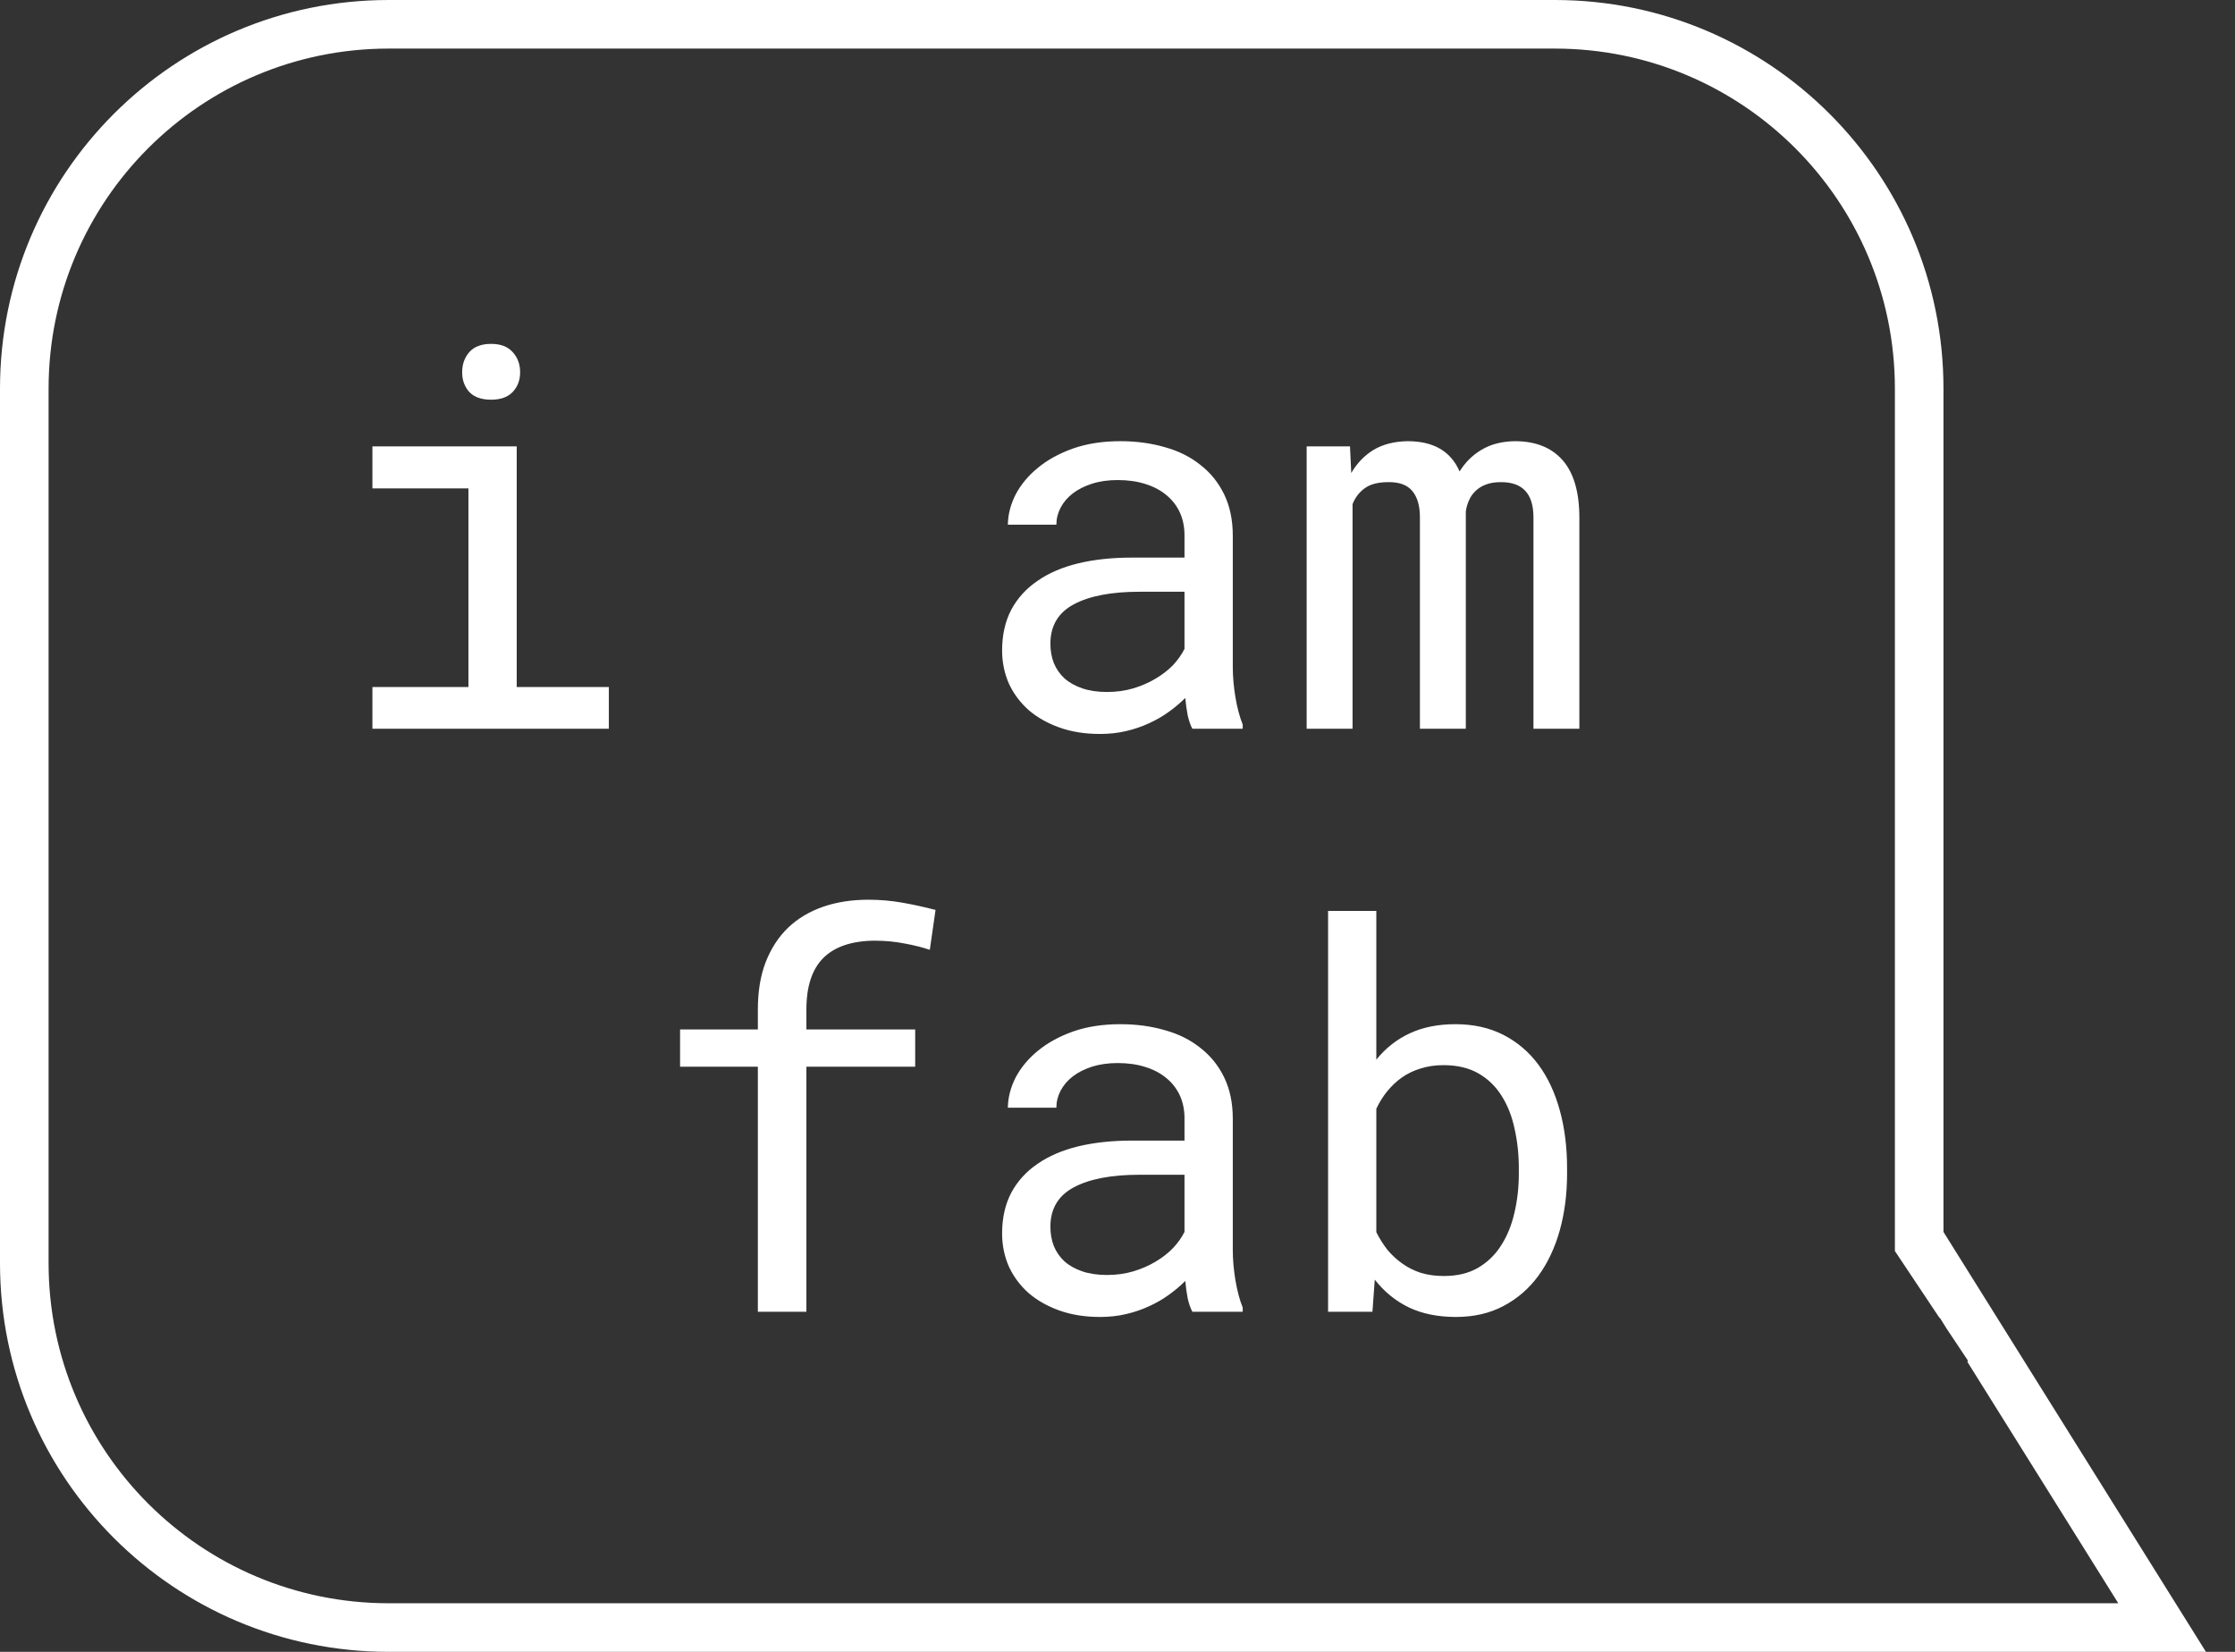<svg width="46" height="34" viewBox="0 0 46 34" fill="none" xmlns="http://www.w3.org/2000/svg">
<rect x="0" y="0" width="46" height="34" fill="#333333" stroke="none"/>
<path d="M7.665 9.188H10.635V14.141H12.531V15H7.665V14.141H9.641V10.053H7.665V9.188ZM9.512 7.663C9.512 7.498 9.561 7.361 9.657 7.25C9.757 7.135 9.908 7.078 10.108 7.078C10.305 7.078 10.454 7.135 10.554 7.25C10.655 7.361 10.705 7.498 10.705 7.663C10.705 7.824 10.655 7.958 10.554 8.066C10.454 8.173 10.305 8.227 10.108 8.227C9.908 8.227 9.757 8.173 9.657 8.066C9.561 7.958 9.512 7.824 9.512 7.663ZM24.541 15C24.501 14.925 24.469 14.832 24.444 14.721C24.422 14.606 24.406 14.488 24.395 14.366C24.295 14.466 24.183 14.561 24.057 14.651C23.935 14.74 23.799 14.819 23.649 14.887C23.502 14.955 23.345 15.009 23.176 15.048C23.008 15.088 22.829 15.107 22.639 15.107C22.331 15.107 22.052 15.063 21.801 14.973C21.554 14.884 21.343 14.764 21.168 14.613C20.996 14.459 20.861 14.278 20.765 14.071C20.672 13.86 20.625 13.632 20.625 13.389C20.625 13.07 20.688 12.791 20.813 12.551C20.942 12.311 21.123 12.112 21.355 11.955C21.588 11.793 21.867 11.674 22.193 11.595C22.523 11.516 22.89 11.477 23.294 11.477H24.379V11.02C24.379 10.845 24.347 10.687 24.283 10.547C24.218 10.408 24.127 10.29 24.009 10.193C23.891 10.093 23.746 10.016 23.574 9.962C23.405 9.908 23.216 9.881 23.004 9.881C22.808 9.881 22.63 9.906 22.473 9.957C22.319 10.007 22.188 10.073 22.081 10.155C21.973 10.238 21.889 10.336 21.828 10.451C21.771 10.562 21.742 10.678 21.742 10.8H20.743C20.747 10.588 20.8 10.381 20.904 10.177C21.012 9.973 21.164 9.79 21.361 9.629C21.561 9.464 21.803 9.332 22.086 9.231C22.372 9.131 22.697 9.081 23.058 9.081C23.387 9.081 23.694 9.122 23.977 9.205C24.259 9.283 24.503 9.405 24.707 9.57C24.915 9.731 25.078 9.933 25.196 10.177C25.314 10.42 25.373 10.705 25.373 11.031V13.732C25.373 13.926 25.391 14.132 25.427 14.35C25.463 14.565 25.513 14.753 25.577 14.914V15H24.541ZM22.784 14.243C22.977 14.243 23.158 14.218 23.327 14.168C23.495 14.117 23.647 14.051 23.783 13.969C23.923 13.886 24.043 13.793 24.143 13.69C24.243 13.582 24.322 13.471 24.379 13.356V12.18H23.456C22.875 12.18 22.424 12.266 22.102 12.438C21.78 12.61 21.619 12.88 21.619 13.249C21.619 13.392 21.642 13.525 21.689 13.646C21.739 13.768 21.812 13.874 21.909 13.963C22.005 14.049 22.127 14.117 22.274 14.168C22.421 14.218 22.591 14.243 22.784 14.243ZM27.785 9.188L27.811 9.736C27.93 9.532 28.084 9.373 28.273 9.258C28.467 9.144 28.7 9.085 28.972 9.081C29.505 9.081 29.861 9.289 30.041 9.704C30.155 9.518 30.305 9.369 30.492 9.258C30.681 9.144 30.911 9.085 31.179 9.081C31.605 9.081 31.933 9.212 32.162 9.473C32.391 9.735 32.506 10.13 32.506 10.66V15H31.561V10.649C31.561 10.162 31.337 9.921 30.889 9.924C30.771 9.924 30.669 9.94 30.583 9.973C30.497 10.005 30.425 10.05 30.368 10.107C30.311 10.161 30.266 10.225 30.234 10.3C30.202 10.372 30.18 10.447 30.169 10.526V15H29.224V10.644C29.224 10.411 29.172 10.232 29.068 10.107C28.965 9.982 28.8 9.921 28.574 9.924C28.366 9.924 28.205 9.965 28.091 10.048C27.976 10.13 27.892 10.239 27.838 10.376V15H26.893V9.188H27.785ZM15.598 27V21.956H13.997V21.189H15.598V20.78C15.598 20.408 15.651 20.082 15.759 19.803C15.87 19.52 16.024 19.284 16.221 19.094C16.421 18.904 16.661 18.761 16.94 18.664C17.22 18.567 17.531 18.519 17.875 18.519C18.111 18.519 18.34 18.539 18.562 18.578C18.788 18.617 19.019 18.668 19.255 18.729L19.137 19.55C18.99 19.5 18.819 19.457 18.622 19.421C18.428 19.382 18.221 19.362 17.998 19.362C17.533 19.366 17.182 19.484 16.946 19.717C16.713 19.95 16.597 20.304 16.597 20.78V21.189H18.836V21.956H16.597V27H15.598ZM24.541 27C24.501 26.925 24.469 26.832 24.444 26.721C24.422 26.606 24.406 26.488 24.395 26.366C24.295 26.466 24.183 26.561 24.057 26.651C23.935 26.74 23.799 26.819 23.649 26.887C23.502 26.955 23.345 27.009 23.176 27.048C23.008 27.088 22.829 27.107 22.639 27.107C22.331 27.107 22.052 27.063 21.801 26.973C21.554 26.884 21.343 26.764 21.168 26.613C20.996 26.459 20.861 26.279 20.765 26.071C20.672 25.86 20.625 25.632 20.625 25.389C20.625 25.07 20.688 24.791 20.813 24.551C20.942 24.311 21.123 24.112 21.355 23.955C21.588 23.794 21.867 23.674 22.193 23.595C22.523 23.516 22.89 23.477 23.294 23.477H24.379V23.02C24.379 22.845 24.347 22.687 24.283 22.547C24.218 22.408 24.127 22.29 24.009 22.193C23.891 22.093 23.746 22.016 23.574 21.962C23.405 21.908 23.216 21.881 23.004 21.881C22.808 21.881 22.63 21.906 22.473 21.956C22.319 22.007 22.188 22.073 22.081 22.155C21.973 22.238 21.889 22.336 21.828 22.451C21.771 22.562 21.742 22.678 21.742 22.8H20.743C20.747 22.588 20.8 22.381 20.904 22.177C21.012 21.973 21.164 21.79 21.361 21.629C21.561 21.464 21.803 21.332 22.086 21.231C22.372 21.131 22.697 21.081 23.058 21.081C23.387 21.081 23.694 21.122 23.977 21.205C24.259 21.283 24.503 21.405 24.707 21.57C24.915 21.731 25.078 21.933 25.196 22.177C25.314 22.42 25.373 22.705 25.373 23.031V25.732C25.373 25.926 25.391 26.132 25.427 26.35C25.463 26.565 25.513 26.753 25.577 26.914V27H24.541ZM22.784 26.243C22.977 26.243 23.158 26.218 23.327 26.168C23.495 26.117 23.647 26.051 23.783 25.969C23.923 25.886 24.043 25.793 24.143 25.689C24.243 25.582 24.322 25.471 24.379 25.356V24.18H23.456C22.875 24.18 22.424 24.266 22.102 24.438C21.78 24.61 21.619 24.88 21.619 25.249C21.619 25.392 21.642 25.525 21.689 25.646C21.739 25.768 21.812 25.874 21.909 25.963C22.005 26.049 22.127 26.117 22.274 26.168C22.421 26.218 22.591 26.243 22.784 26.243ZM32.253 24.159C32.253 24.574 32.203 24.963 32.103 25.324C32.003 25.682 31.856 25.994 31.663 26.259C31.469 26.524 31.229 26.731 30.943 26.882C30.66 27.032 30.334 27.107 29.965 27.107C29.593 27.107 29.269 27.041 28.993 26.909C28.721 26.776 28.488 26.586 28.295 26.339L28.247 27H27.334V18.75H28.327V21.811C28.517 21.575 28.746 21.394 29.015 21.269C29.283 21.144 29.596 21.081 29.955 21.081C30.327 21.081 30.656 21.154 30.943 21.301C31.229 21.448 31.469 21.652 31.663 21.914C31.856 22.175 32.003 22.488 32.103 22.854C32.203 23.215 32.253 23.613 32.253 24.046V24.159ZM31.26 24.046C31.26 23.763 31.231 23.494 31.174 23.24C31.12 22.982 31.032 22.757 30.911 22.564C30.789 22.366 30.63 22.211 30.433 22.096C30.236 21.982 29.994 21.924 29.707 21.924C29.536 21.924 29.378 21.948 29.235 21.994C29.092 22.037 28.963 22.1 28.848 22.182C28.737 22.261 28.637 22.356 28.547 22.467C28.461 22.574 28.388 22.692 28.327 22.821V25.362C28.392 25.491 28.467 25.611 28.553 25.722C28.642 25.829 28.744 25.924 28.859 26.006C28.974 26.089 29.102 26.153 29.246 26.2C29.389 26.243 29.546 26.264 29.718 26.264C29.99 26.264 30.223 26.209 30.416 26.098C30.613 25.983 30.773 25.829 30.895 25.636C31.02 25.442 31.111 25.219 31.169 24.964C31.229 24.71 31.26 24.442 31.26 24.159V24.046Z" fill="white"/>
<path fill-rule="evenodd" clip-rule="evenodd" d="M32 1H8C4.134 1 1 4.134 1 8V26C1 29.866 4.134 33 8 33H31.5H32H35.876H36.5H43.598L40.494 28.034L40.5 28L40.066 27.349L39.922 27.119C39.922 27.123 39.921 27.127 39.921 27.131L39 25.75V8C39 4.134 35.866 1 32 1ZM8 34H31.5H32H44.5H45.402L44.924 33.235L40 25.357V8C40 3.582 36.418 0 32 0H8C3.582 0 0 3.582 0 8V26C0 30.418 3.582 34 8 34Z" fill="white"/>
</svg>
